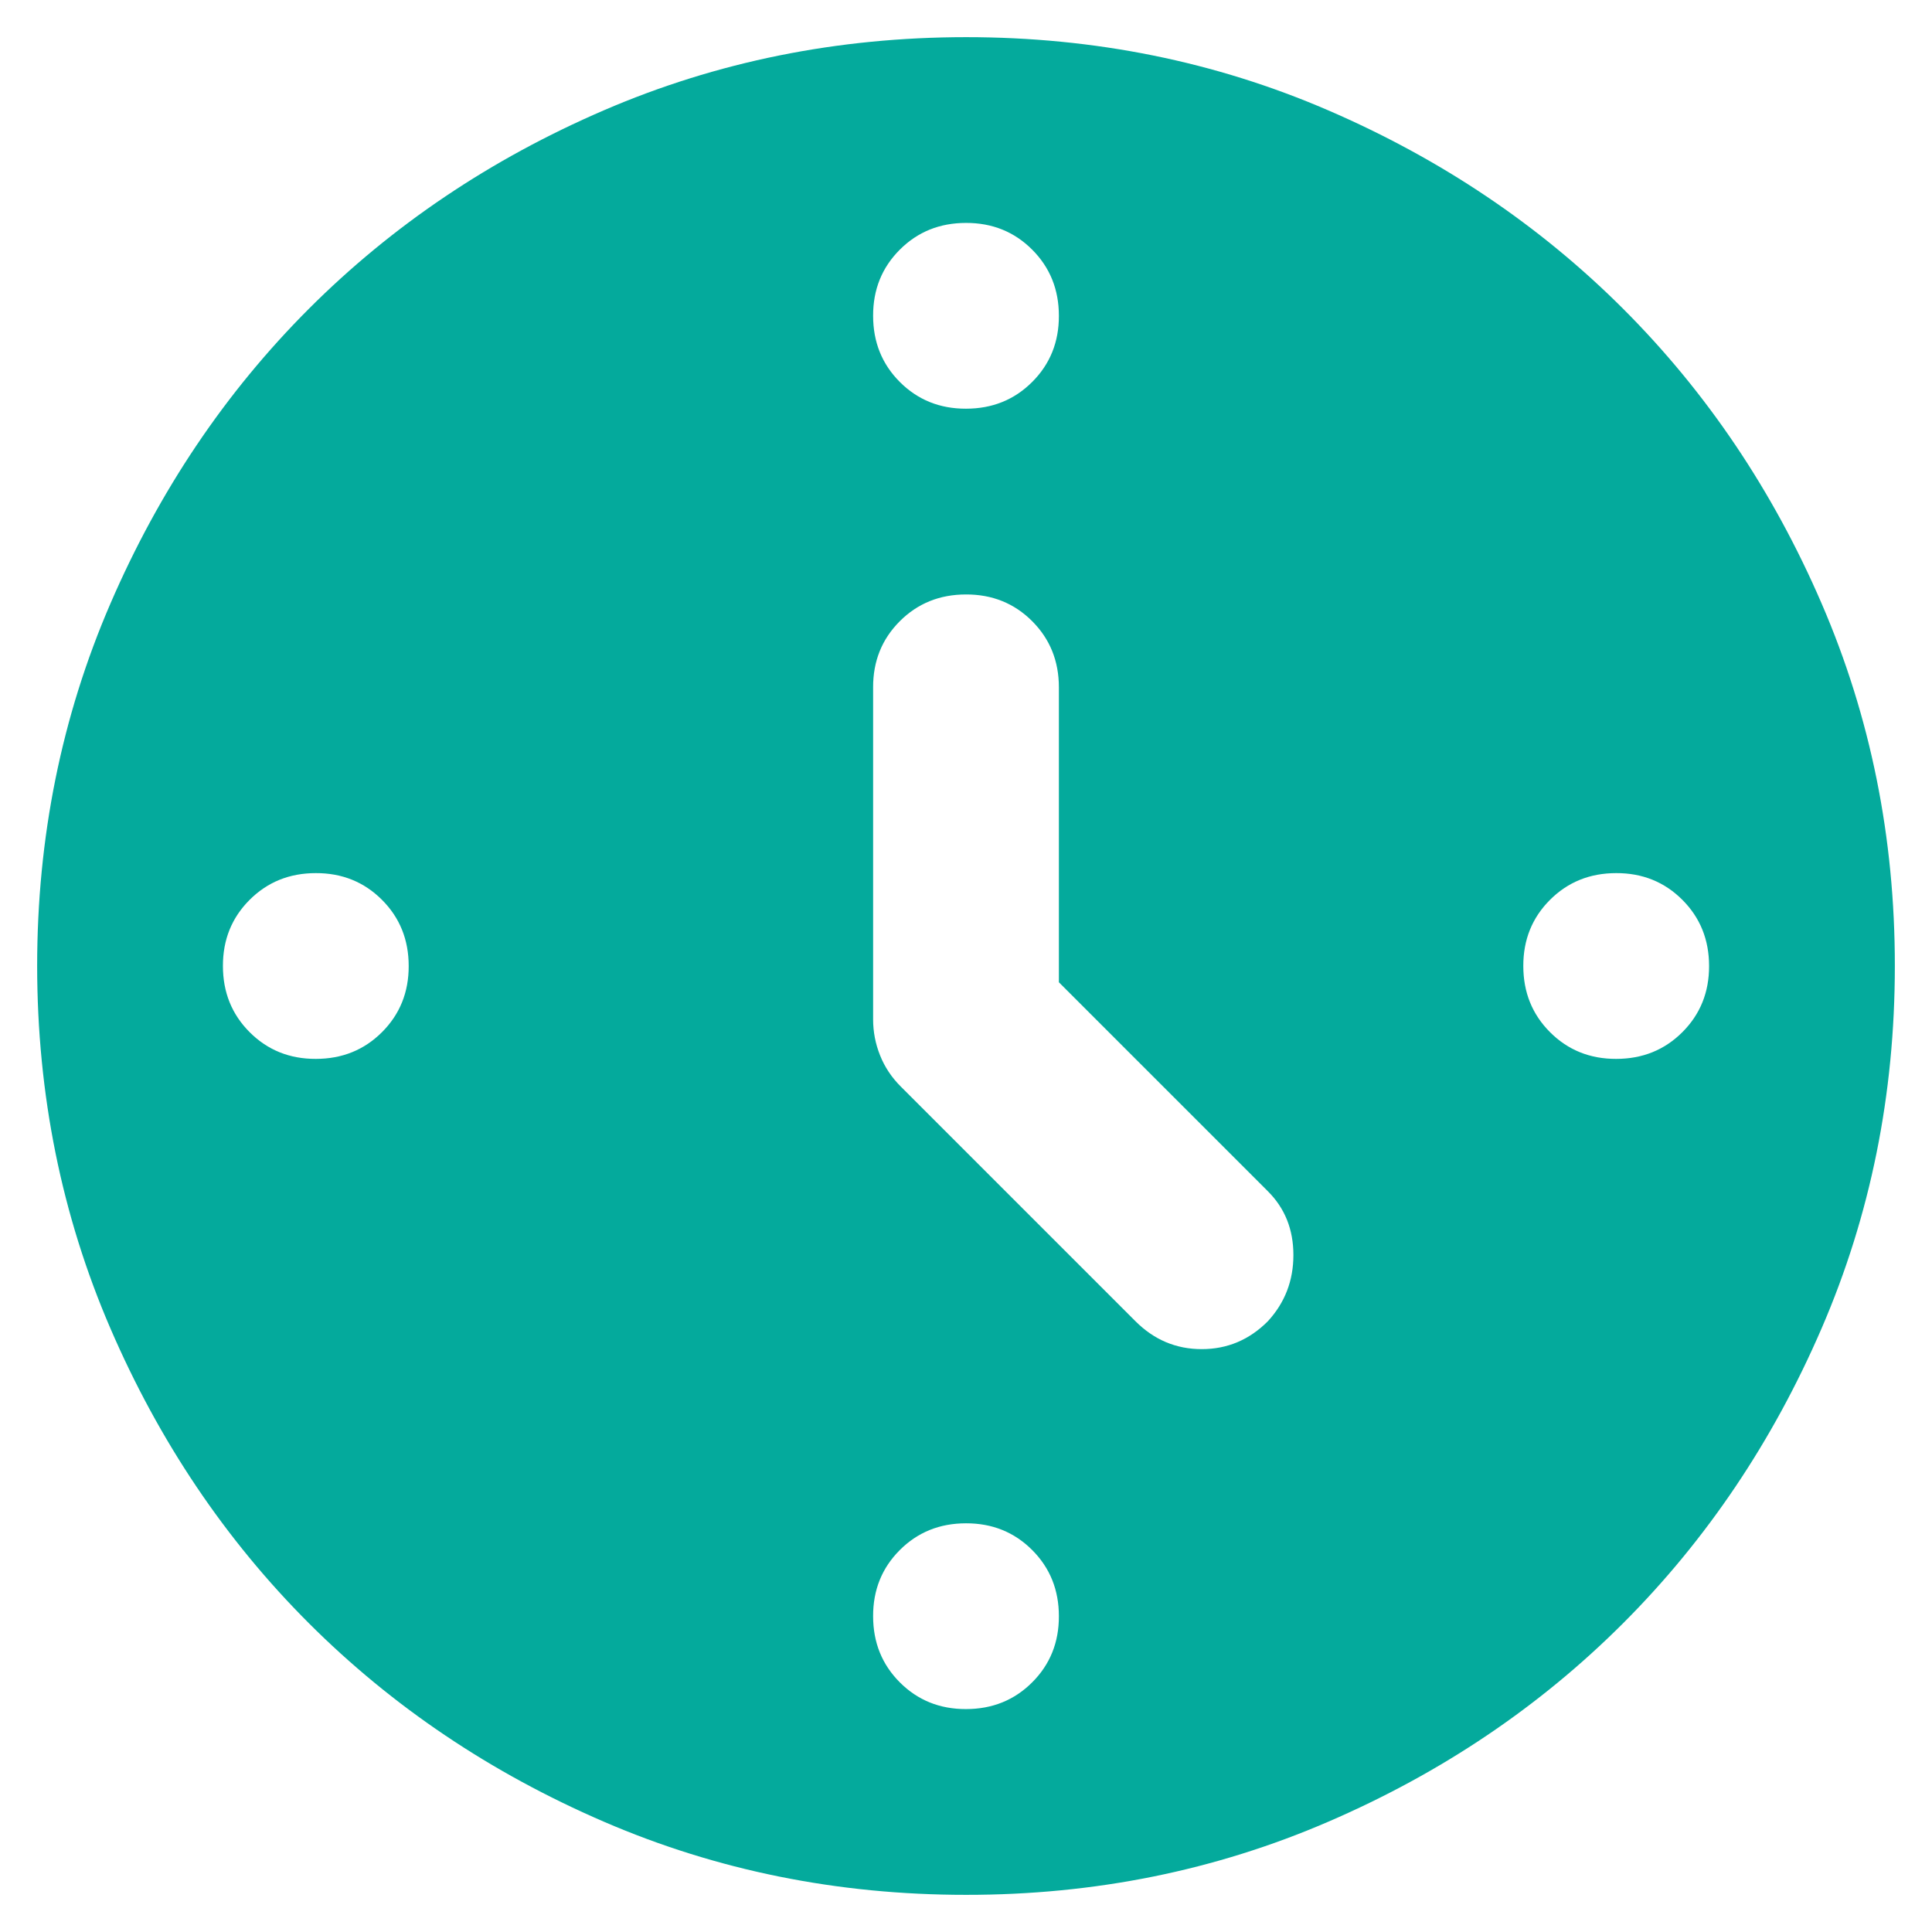 <svg width="26" height="26" viewBox="0 0 26 26" fill="none" xmlns="http://www.w3.org/2000/svg">
<path d="M14.25 13.219V9.25C14.25 8.896 14.13 8.599 13.89 8.359C13.65 8.119 13.353 7.999 13 8C12.646 8 12.349 8.12 12.109 8.36C11.869 8.6 11.749 8.897 11.75 9.25V13.719C11.75 13.885 11.781 14.047 11.844 14.204C11.906 14.36 12 14.501 12.125 14.625L15.281 17.781C15.531 18.031 15.828 18.156 16.172 18.156C16.517 18.156 16.813 18.031 17.062 17.781C17.292 17.531 17.406 17.234 17.406 16.89C17.406 16.546 17.292 16.26 17.062 16.031L14.25 13.219ZM13 5.5C13.354 5.5 13.651 5.38 13.891 5.14C14.131 4.9 14.251 4.603 14.25 4.25C14.25 3.896 14.13 3.599 13.89 3.359C13.65 3.119 13.353 2.999 13 3C12.646 3 12.349 3.12 12.109 3.36C11.869 3.6 11.749 3.897 11.75 4.25C11.75 4.604 11.87 4.901 12.11 5.141C12.35 5.381 12.647 5.501 13 5.5ZM20.5 13C20.5 13.354 20.62 13.651 20.86 13.891C21.1 14.131 21.397 14.251 21.75 14.25C22.104 14.25 22.401 14.13 22.641 13.89C22.881 13.65 23.001 13.353 23 13C23 12.646 22.88 12.349 22.64 12.109C22.4 11.869 22.103 11.749 21.75 11.75C21.396 11.75 21.099 11.87 20.859 12.11C20.619 12.35 20.499 12.647 20.5 13ZM13 20.5C12.646 20.5 12.349 20.62 12.109 20.86C11.869 21.1 11.749 21.397 11.75 21.75C11.75 22.104 11.87 22.401 12.11 22.641C12.35 22.881 12.647 23.001 13 23C13.354 23 13.651 22.88 13.891 22.64C14.131 22.4 14.251 22.103 14.25 21.75C14.25 21.396 14.13 21.099 13.89 20.859C13.65 20.619 13.353 20.499 13 20.5ZM5.5 13C5.5 12.646 5.38 12.349 5.14 12.109C4.9 11.869 4.603 11.749 4.25 11.75C3.896 11.75 3.599 11.87 3.359 12.11C3.119 12.35 2.999 12.647 3 13C3 13.354 3.12 13.651 3.36 13.891C3.6 14.131 3.897 14.251 4.25 14.25C4.604 14.25 4.901 14.13 5.141 13.89C5.381 13.65 5.501 13.353 5.5 13ZM13 25.5C11.271 25.5 9.646 25.172 8.125 24.515C6.604 23.858 5.281 22.968 4.156 21.844C3.031 20.719 2.141 19.396 1.485 17.875C0.829 16.354 0.501 14.729 0.5 13C0.5 11.271 0.828 9.646 1.485 8.125C2.142 6.604 3.032 5.281 4.156 4.156C5.281 3.031 6.604 2.141 8.125 1.485C9.646 0.829 11.271 0.501 13 0.5C14.729 0.5 16.354 0.828 17.875 1.485C19.396 2.142 20.719 3.032 21.844 4.156C22.969 5.281 23.86 6.604 24.516 8.125C25.173 9.646 25.501 11.271 25.5 13C25.5 14.729 25.172 16.354 24.515 17.875C23.858 19.396 22.968 20.719 21.844 21.844C20.719 22.969 19.396 23.86 17.875 24.516C16.354 25.173 14.729 25.501 13 25.5Z" fill="#04AA9C"/>
</svg>
